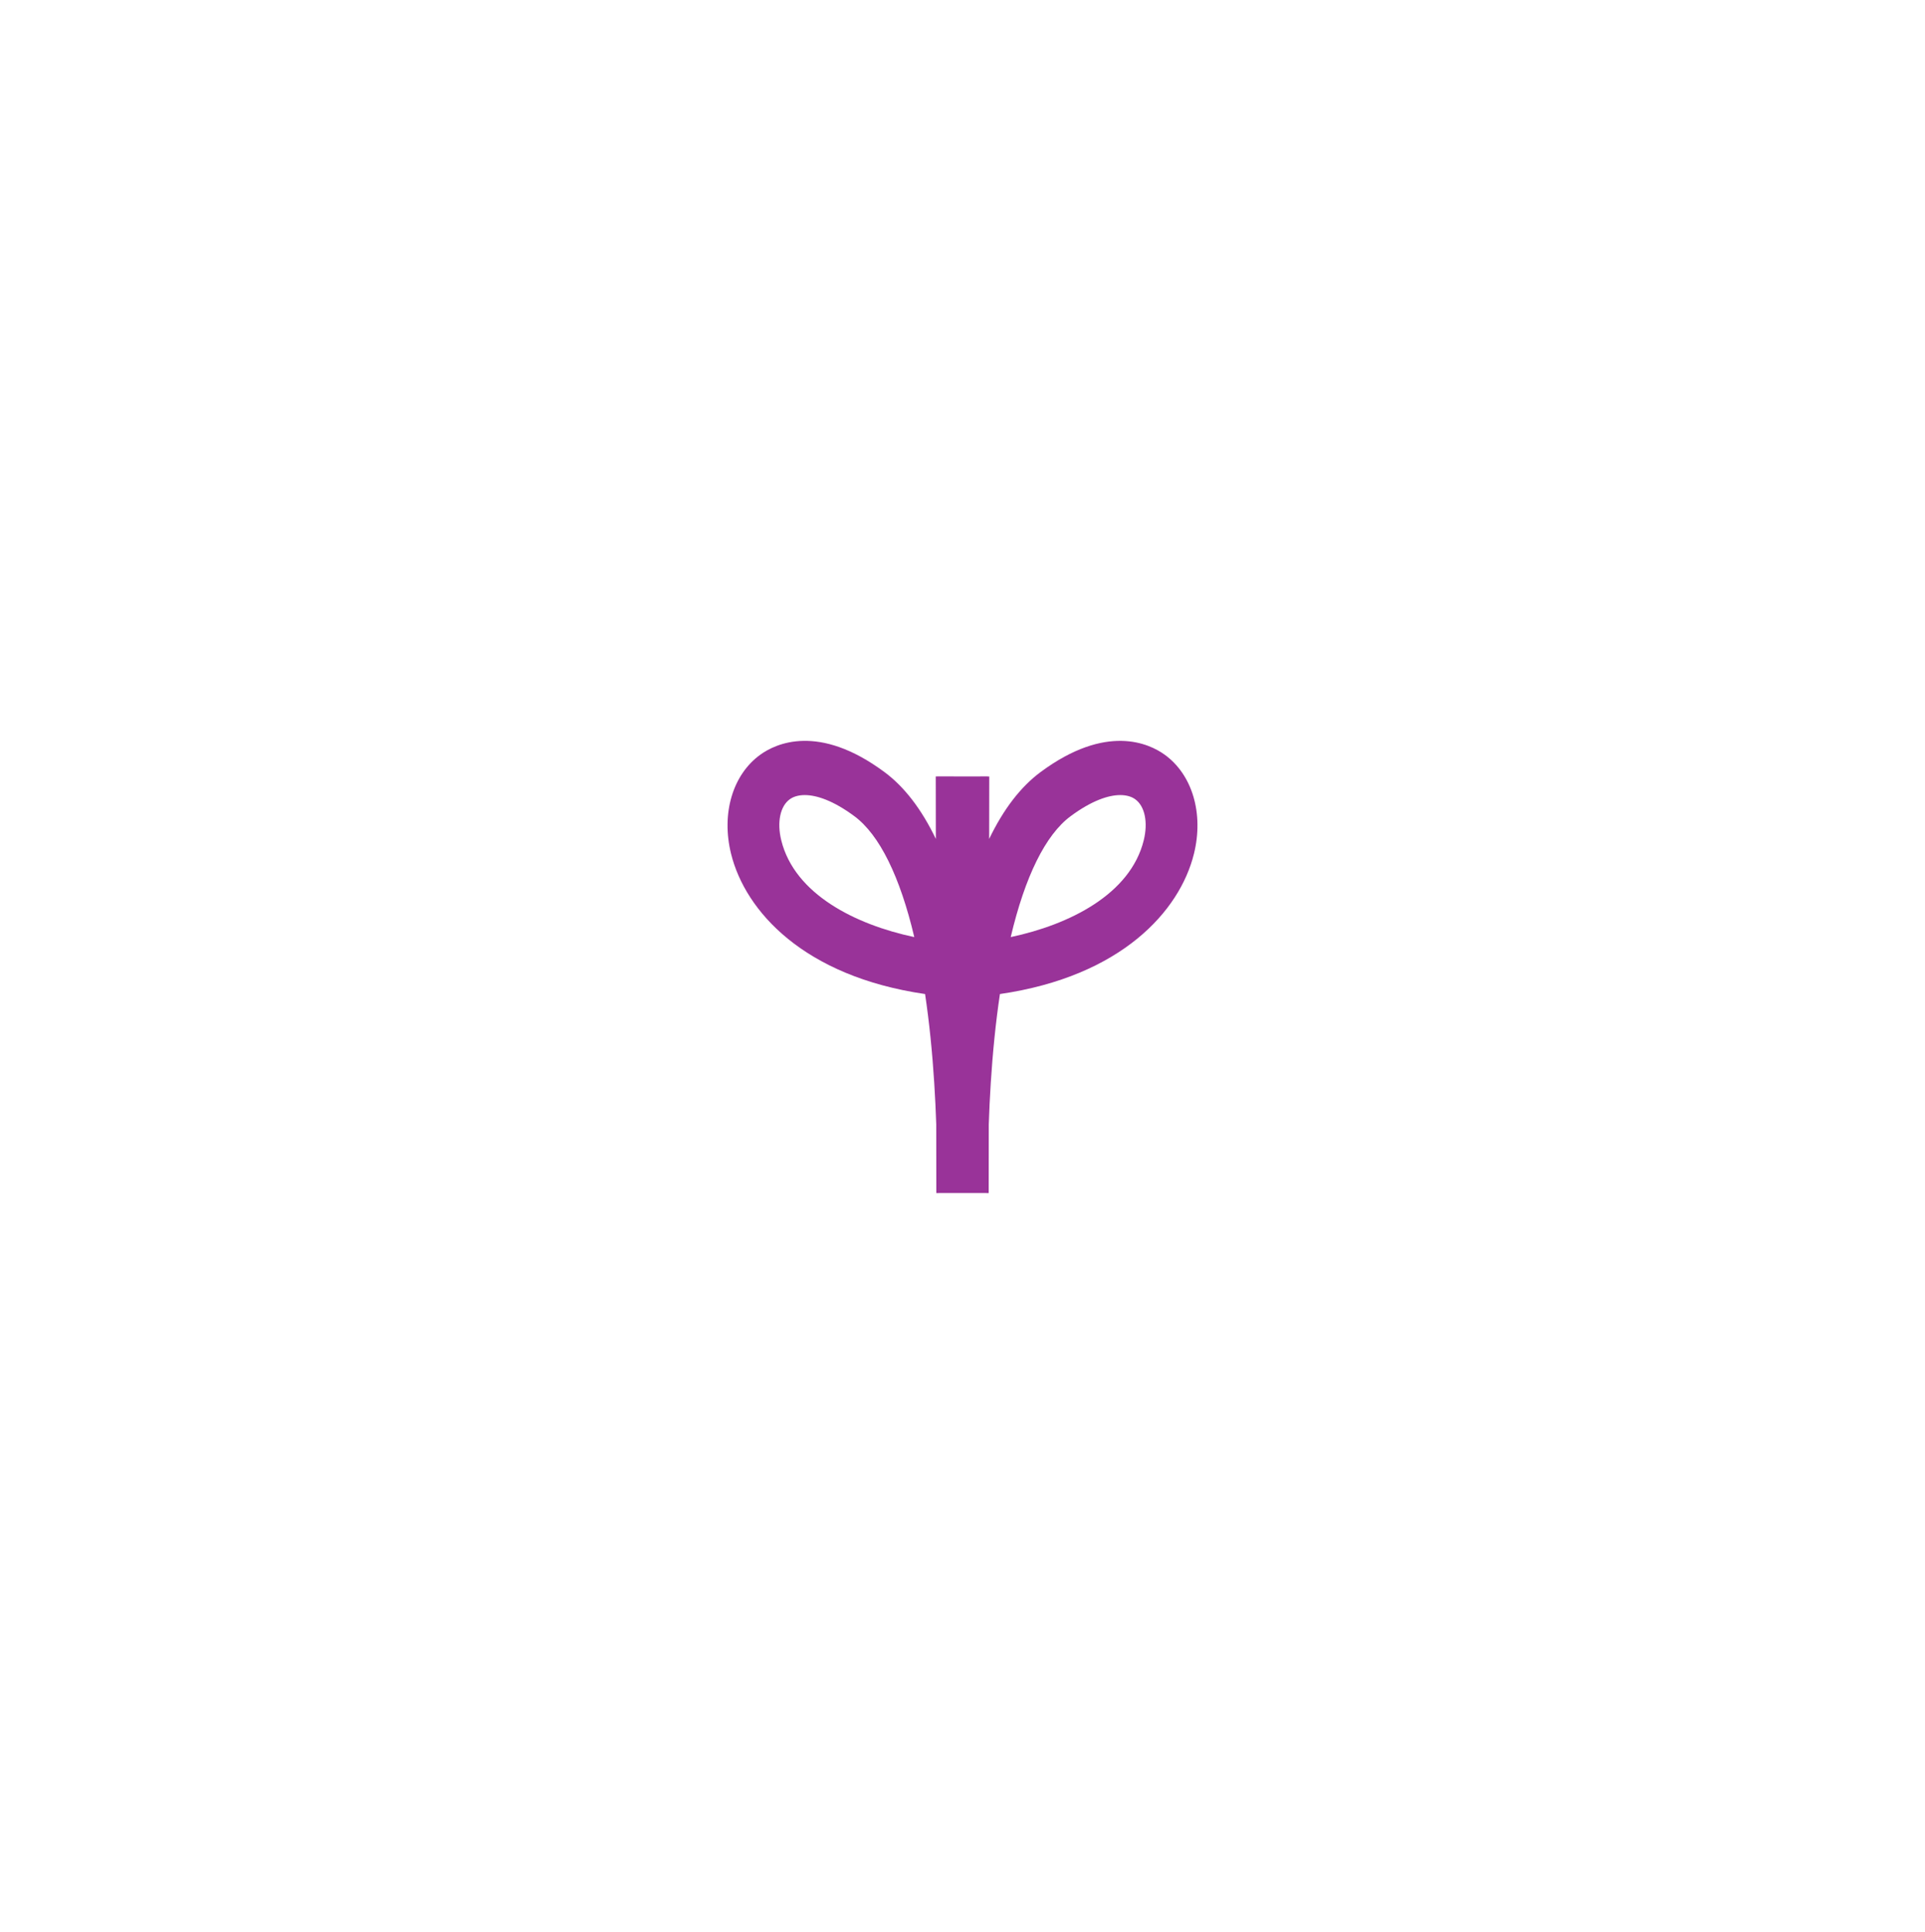 <?xml version="1.0" encoding="utf-8"?>
<!-- Generator: Adobe Illustrator 24.1.0, SVG Export Plug-In . SVG Version: 6.00 Build 0)  -->
<svg version="1.1" id="Capa_1" xmlns="http://www.w3.org/2000/svg" xmlns:xlink="http://www.w3.org/1999/xlink" x="0px" y="0px"
	 viewBox="0 0 1076 1080" style="enable-background:new 0 0 1076 1080;" xml:space="preserve">
<style type="text/css">
	.st0{fill:#993399;}
</style>
<path class="st0" d="M650.96,421.79c-8.57-6.16-32.47-17.56-69.3,9.73c-11.15,8.26-20.74,20.75-28.76,37.39l0.05-34.9l-0.92,0
	l0-0.04L538,433.98l-14.03-0.02l0,0.04l-0.92,0l0.05,34.9c-8.01-16.64-17.61-29.13-28.76-37.39c-36.83-27.29-60.73-15.89-69.3-9.73
	c-15.53,11.18-21.97,32.95-16.4,55.47c7.9,31.95,40.56,68.48,108.44,78.36c1.16,7.81,2.19,16.01,3.06,24.56
	c1.74,17.12,2.69,33.71,3.18,48.25l0.05,38.43l14.63-0.02l14.63,0.02l0.05-38.43c0.49-14.54,1.44-31.13,3.18-48.25
	c0.87-8.55,1.89-16.75,3.06-24.56c67.89-9.87,100.54-46.4,108.44-78.36C672.93,454.74,666.5,432.97,650.96,421.79z M436.7,469.7
	c-2.49-10.08-0.62-19.1,4.78-22.98c1.98-1.42,4.76-2.31,8.31-2.32c6.69-0.01,16.08,3.13,27.78,11.81
	c14.05,10.41,25.5,33.76,33.48,67.57C478.22,516.82,444.15,499.84,436.7,469.7z M639.3,469.7c-7.45,30.14-41.52,47.12-74.35,54.08
	c7.98-33.81,19.43-57.16,33.48-67.57c11.7-8.67,21.09-11.82,27.78-11.81c3.54,0.01,6.33,0.89,8.31,2.32
	C639.92,450.6,641.79,459.62,639.3,469.7z"/>
</svg>
